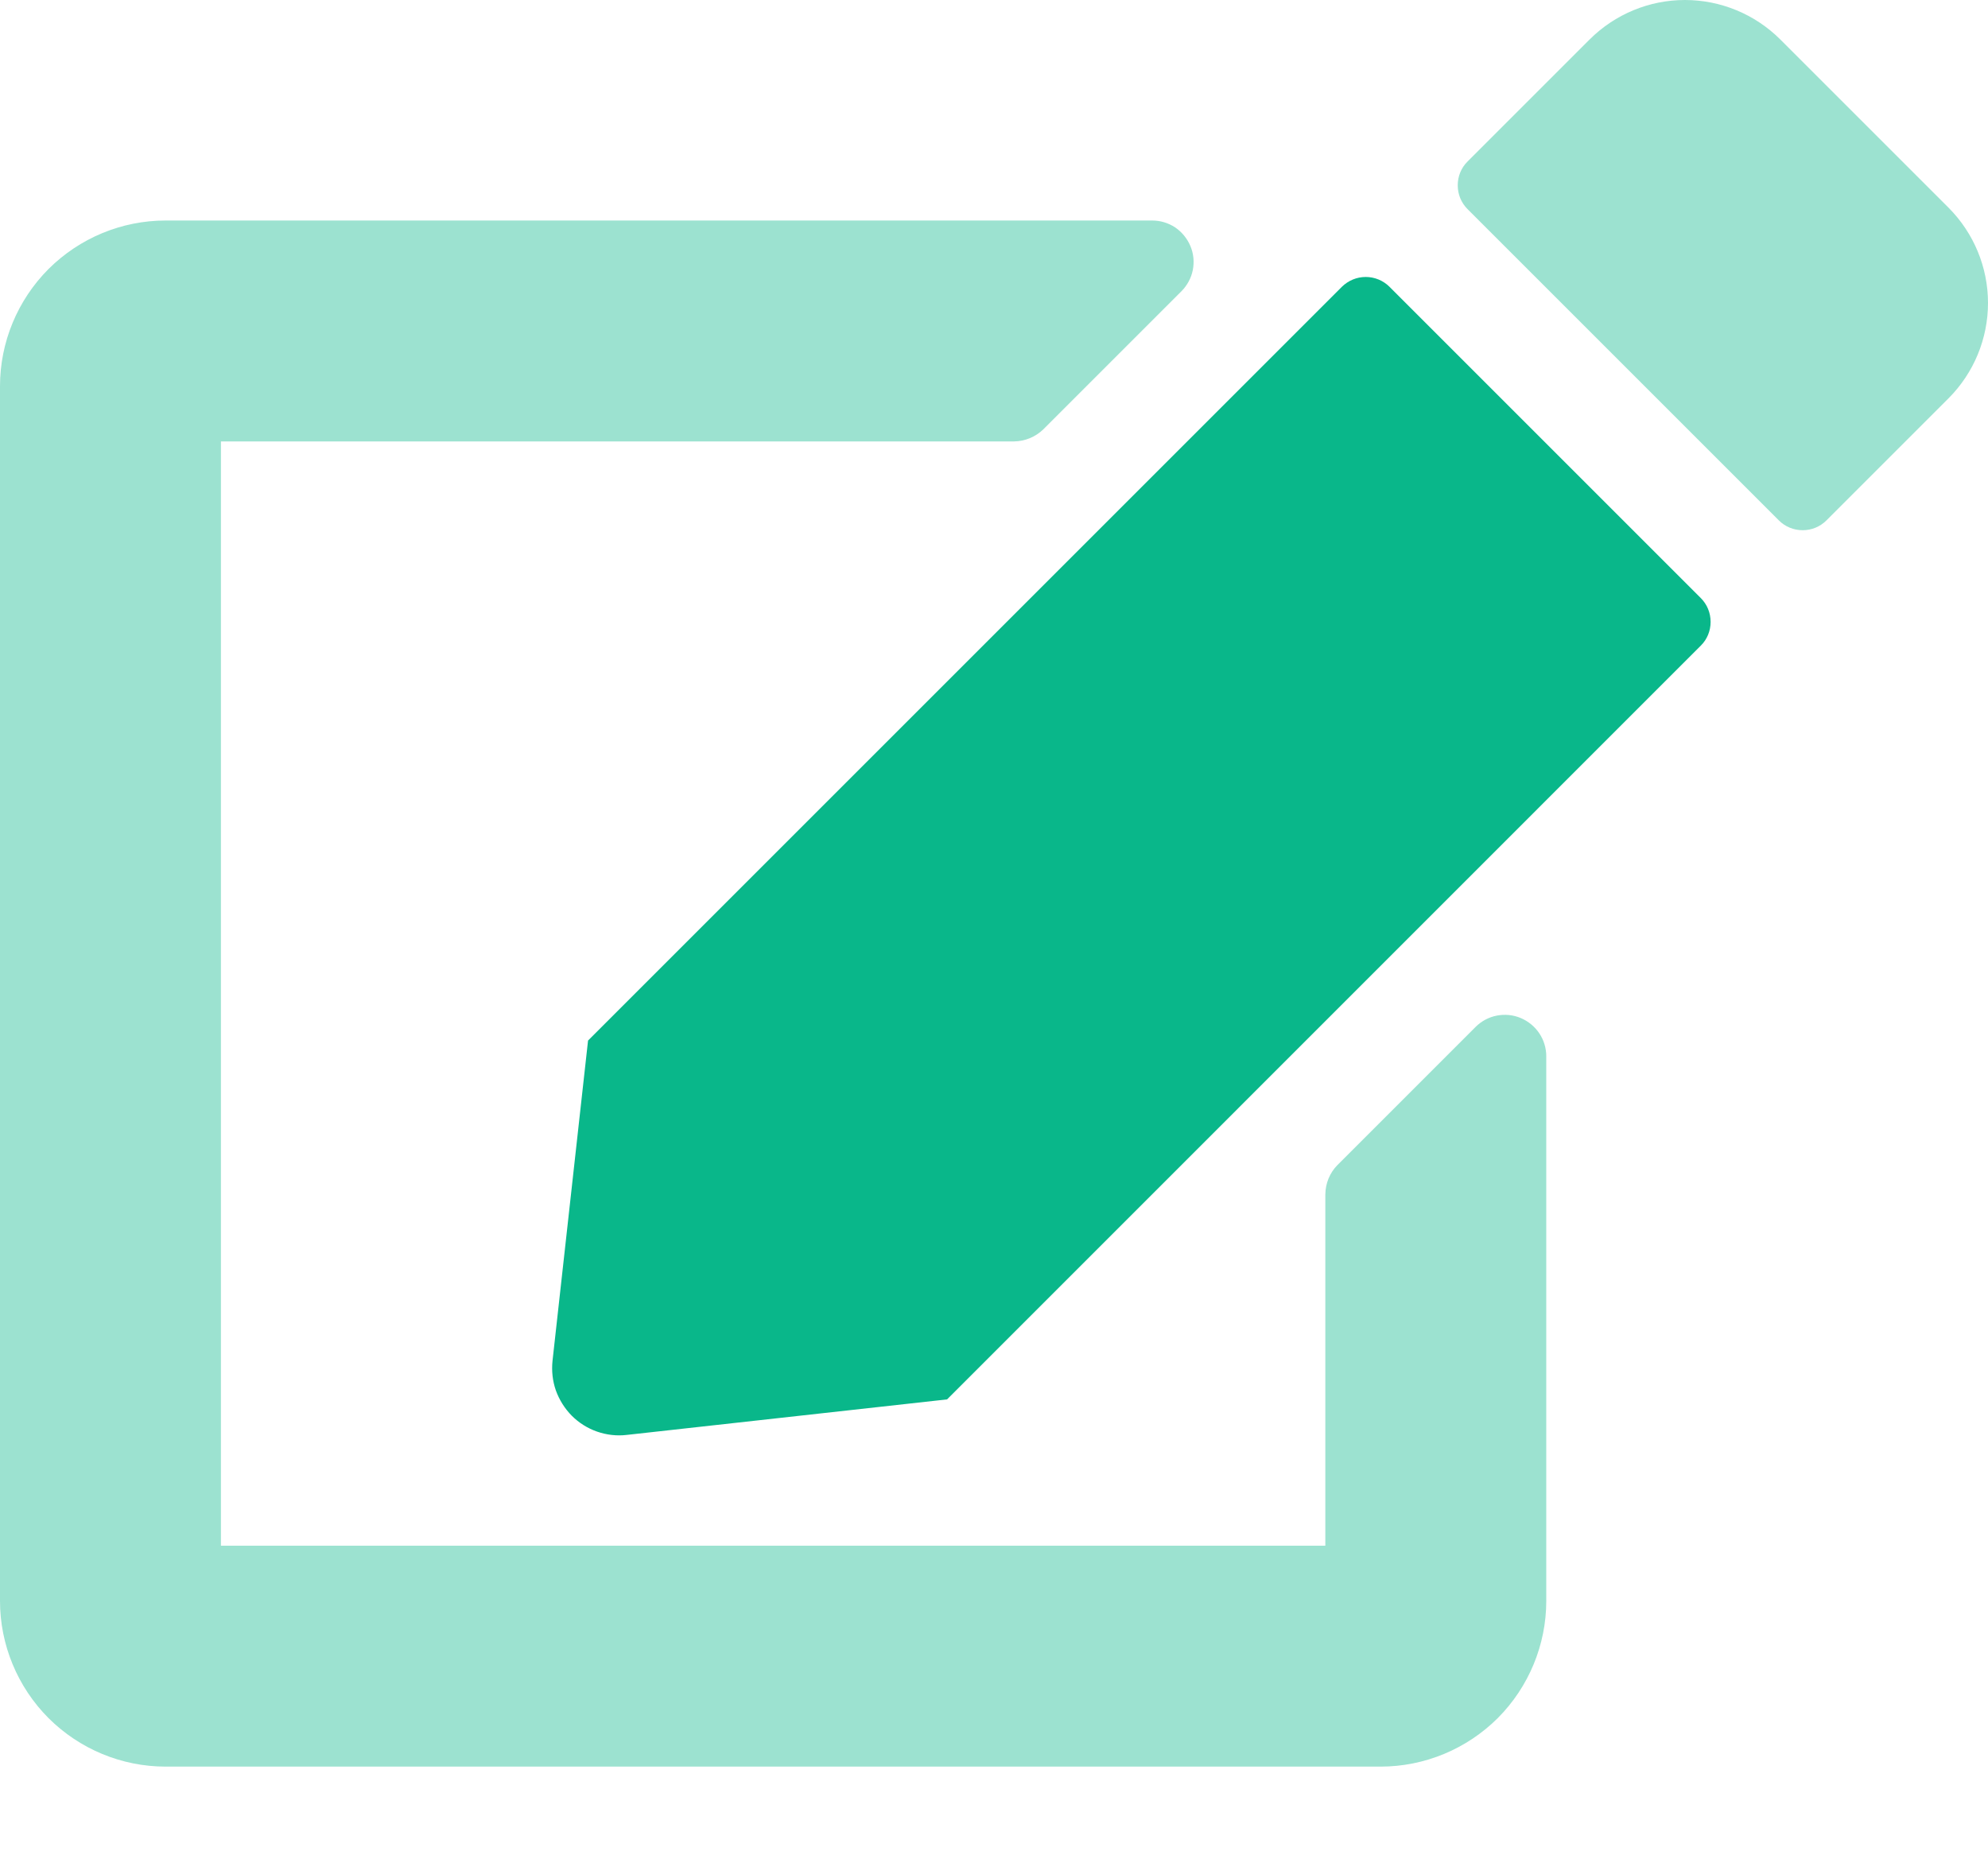<svg width="15" height="14" viewBox="0 0 15 14" fill="none" xmlns="http://www.w3.org/2000/svg">
<g clip-path="url(#clip0)">
<path opacity="0.4" d="M14.703 1.568L13.432 0.297C13.241 0.107 12.983 0 12.713 0C12.444 0 12.186 0.107 11.995 0.297L11.073 1.219C11.025 1.266 10.999 1.331 10.999 1.398C10.999 1.466 11.025 1.53 11.073 1.578L13.422 3.927C13.47 3.975 13.534 4.001 13.602 4.001C13.669 4.001 13.733 3.975 13.781 3.927L14.703 3.005C14.893 2.814 15 2.556 15 2.286C15 2.017 14.893 1.759 14.703 1.568ZM11.133 7.75L10.091 8.792C10.033 8.851 10.001 8.93 10 9.013V11.664H1.667V3.331H7.651C7.734 3.33 7.813 3.297 7.872 3.24L8.914 2.198C8.958 2.154 8.988 2.098 9 2.038C9.012 1.977 9.006 1.914 8.982 1.857C8.958 1.8 8.918 1.751 8.867 1.716C8.815 1.682 8.755 1.664 8.693 1.664H1.25C0.918 1.664 0.601 1.796 0.366 2.03C0.132 2.265 0 2.583 0 2.914L0 12.081C0 12.412 0.132 12.73 0.366 12.965C0.601 13.199 0.918 13.331 1.25 13.331H10.417C10.748 13.331 11.066 13.199 11.301 12.965C11.535 12.73 11.667 12.412 11.667 12.081V7.971C11.667 7.909 11.649 7.849 11.614 7.797C11.58 7.746 11.531 7.706 11.474 7.682C11.417 7.658 11.354 7.652 11.293 7.664C11.232 7.676 11.177 7.706 11.133 7.75Z" fill="#09B78A"/>
<path d="M12.833 4.513C12.881 4.561 12.907 4.625 12.907 4.693C12.907 4.76 12.881 4.825 12.833 4.872L7.146 10.56L4.729 10.828C4.653 10.837 4.577 10.828 4.505 10.803C4.433 10.778 4.368 10.737 4.314 10.683C4.261 10.629 4.22 10.564 4.194 10.492C4.169 10.42 4.161 10.344 4.169 10.268L4.437 7.852L10.125 2.164C10.173 2.117 10.237 2.09 10.305 2.09C10.372 2.09 10.437 2.117 10.484 2.164L12.833 4.513Z" fill="#09B78A"/>
</g>
<defs>
<clipPath id="clip0">
<rect width="15" height="13.333" fill="white"/>
</clipPath>
</defs>
</svg>
